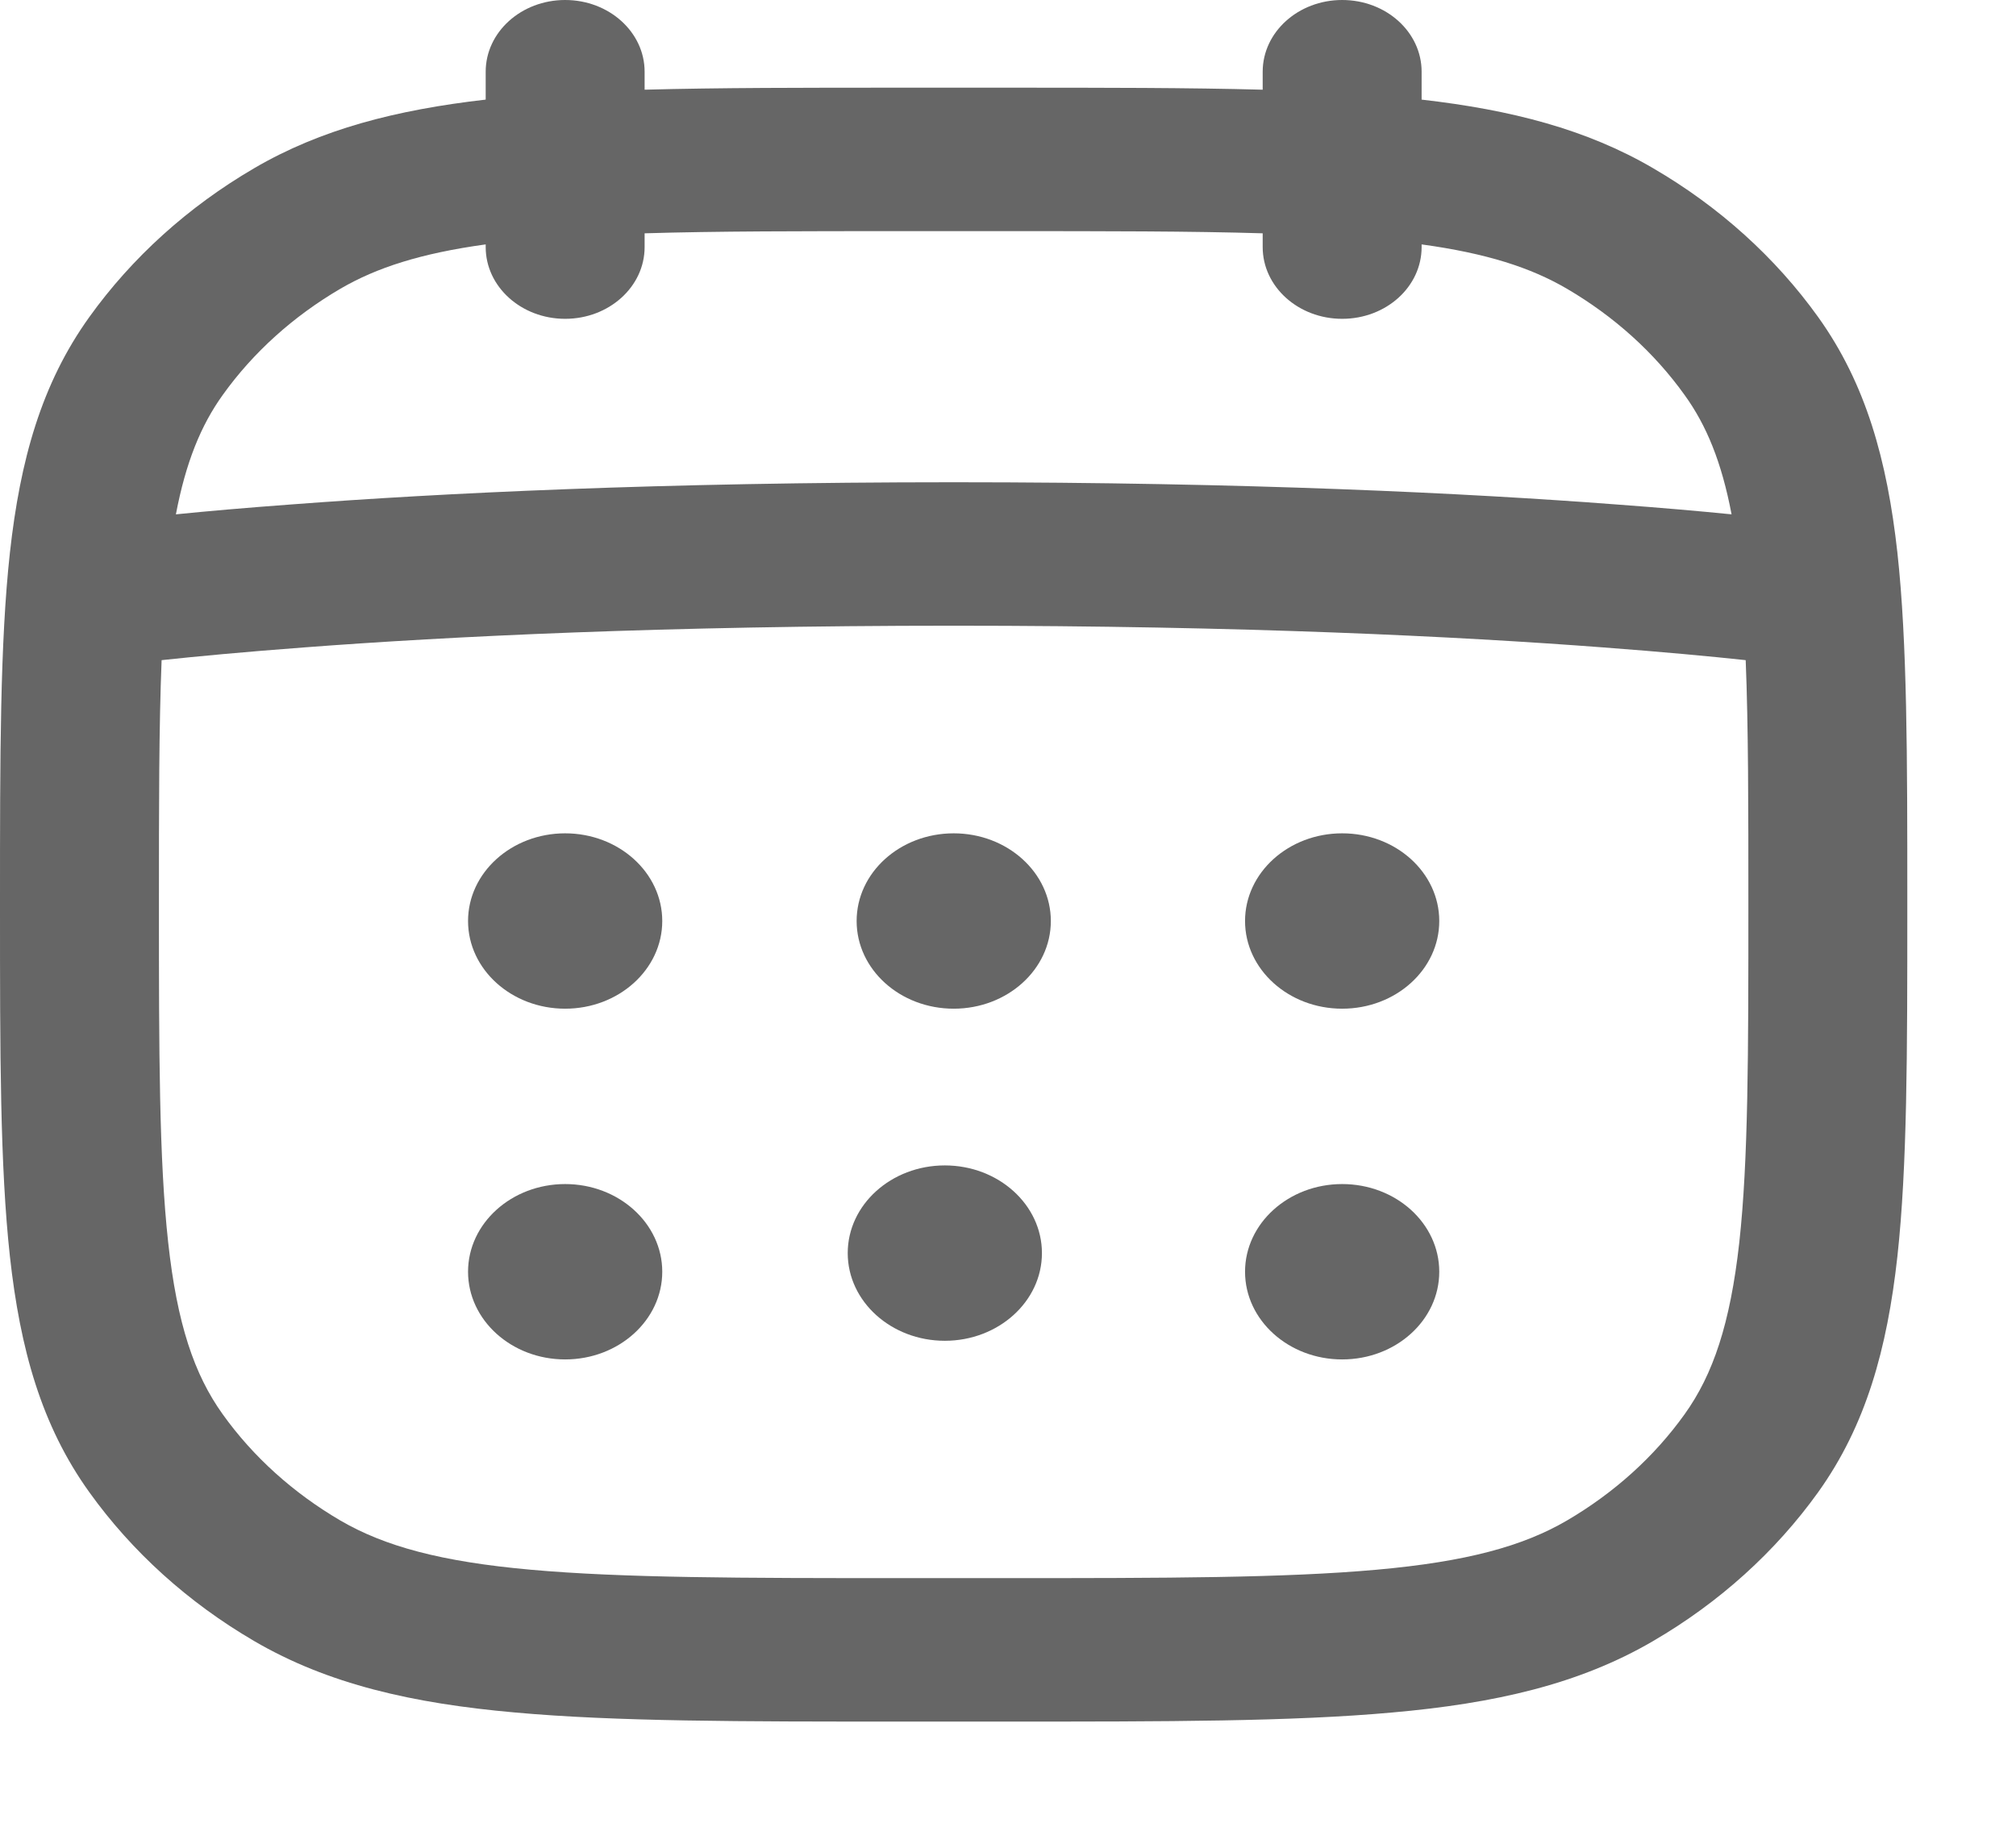 <svg width="12" height="11" viewBox="0 0 12 11" fill="none" xmlns="http://www.w3.org/2000/svg">
<path d="M3.364 6.005C3.683 6.005 3.942 5.771 3.942 5.483C3.942 5.195 3.683 4.961 3.364 4.961C3.045 4.961 2.786 5.195 2.786 5.483C2.786 5.771 3.045 6.005 3.364 6.005Z" fill="#666666"/>
<path d="M3.364 8.093C3.683 8.093 3.942 7.859 3.942 7.571C3.942 7.283 3.683 7.049 3.364 7.049C3.045 7.049 2.786 7.283 2.786 7.571C2.786 7.859 3.045 8.093 3.364 8.093Z" fill="#666666"/>
<path d="M8.567 5.483C8.567 5.771 8.309 6.005 7.989 6.005C7.67 6.005 7.411 5.771 7.411 5.483C7.411 5.195 7.67 4.961 7.989 4.961C8.309 4.961 8.567 5.195 8.567 5.483Z" fill="#666666"/>
<path d="M7.989 8.093C8.309 8.093 8.567 7.859 8.567 7.571C8.567 7.283 8.309 7.049 7.989 7.049C7.67 7.049 7.411 7.283 7.411 7.571C7.411 7.859 7.67 8.093 7.989 8.093Z" fill="#666666"/>
<path d="M6.255 5.483C6.255 5.771 5.996 6.005 5.677 6.005C5.357 6.005 5.099 5.771 5.099 5.483C5.099 5.195 5.357 4.961 5.677 4.961C5.996 4.961 6.255 5.195 6.255 5.483Z" fill="#666666"/>
<path d="M6.202 7.46C6.202 7.748 5.943 7.982 5.624 7.982C5.305 7.982 5.046 7.748 5.046 7.46C5.046 7.172 5.305 6.938 5.624 6.938C5.943 6.938 6.202 7.172 6.202 7.46Z" fill="#666666"/>
<path fill-rule="evenodd" clip-rule="evenodd" d="M3.364 0C3.625 0 3.837 0.191 3.837 0.427V0.534C4.278 0.522 4.782 0.522 5.362 0.522H5.992C6.571 0.522 7.075 0.522 7.516 0.534V0.427C7.516 0.191 7.728 0 7.989 0C8.251 0 8.462 0.191 8.462 0.427V0.593C8.994 0.654 9.443 0.769 9.841 1.002C10.234 1.231 10.568 1.533 10.822 1.887C11.107 2.285 11.233 2.74 11.294 3.29C11.353 3.829 11.353 4.505 11.353 5.362V5.409C11.353 6.266 11.353 6.941 11.294 7.48C11.233 8.031 11.107 8.486 10.822 8.884C10.568 9.238 10.234 9.54 9.841 9.769C9.4 10.027 8.897 10.141 8.286 10.195C7.689 10.249 6.941 10.249 5.992 10.249H5.362C4.412 10.249 3.664 10.249 3.067 10.195C2.457 10.141 1.953 10.027 1.512 9.769C1.12 9.54 0.786 9.238 0.532 8.884C0.246 8.486 0.12 8.031 0.059 7.48C-8.16283e-06 6.941 -4.33911e-06 6.266 7.60744e-08 5.409V5.362C-4.33911e-06 4.505 -8.16283e-06 3.829 0.059 3.29C0.12 2.74 0.246 2.285 0.532 1.887C0.786 1.533 1.12 1.231 1.512 1.002C1.91 0.769 2.359 0.654 2.891 0.593V0.427C2.891 0.191 3.103 0 3.364 0ZM7.516 1.389V1.471C7.516 1.707 7.728 1.898 7.989 1.898C8.251 1.898 8.462 1.707 8.462 1.471V1.455C8.848 1.508 9.112 1.593 9.327 1.719C9.607 1.883 9.846 2.098 10.027 2.351C10.158 2.532 10.248 2.752 10.307 3.062C10.118 3.043 9.889 3.023 9.619 3.003C8.738 2.936 7.424 2.871 5.677 2.871C3.929 2.871 2.615 2.936 1.735 3.003C1.464 3.023 1.235 3.043 1.047 3.062C1.106 2.752 1.196 2.532 1.326 2.351C1.507 2.098 1.746 1.883 2.026 1.719C2.242 1.593 2.506 1.508 2.891 1.455V1.471C2.891 1.707 3.103 1.898 3.364 1.898C3.625 1.898 3.837 1.707 3.837 1.471V1.389C4.264 1.376 4.77 1.376 5.388 1.376H5.966C6.583 1.376 7.09 1.376 7.516 1.389ZM10.391 3.93C10.185 3.908 9.901 3.881 9.54 3.854C8.686 3.789 7.398 3.725 5.677 3.725C3.955 3.725 2.667 3.789 1.813 3.854C1.452 3.881 1.168 3.908 0.962 3.93C0.946 4.326 0.946 4.801 0.946 5.385C0.946 6.271 0.947 6.904 1.001 7.396C1.054 7.881 1.156 8.183 1.326 8.42C1.507 8.673 1.746 8.888 2.026 9.052C2.289 9.205 2.623 9.297 3.16 9.345C3.705 9.394 4.406 9.395 5.388 9.395H5.966C6.947 9.395 7.648 9.394 8.193 9.345C8.73 9.297 9.065 9.205 9.327 9.052C9.607 8.888 9.846 8.673 10.027 8.42C10.197 8.183 10.299 7.881 10.353 7.396C10.407 6.904 10.407 6.271 10.407 5.385C10.407 4.801 10.407 4.326 10.391 3.93Z" fill="#666666"/>
</svg>
